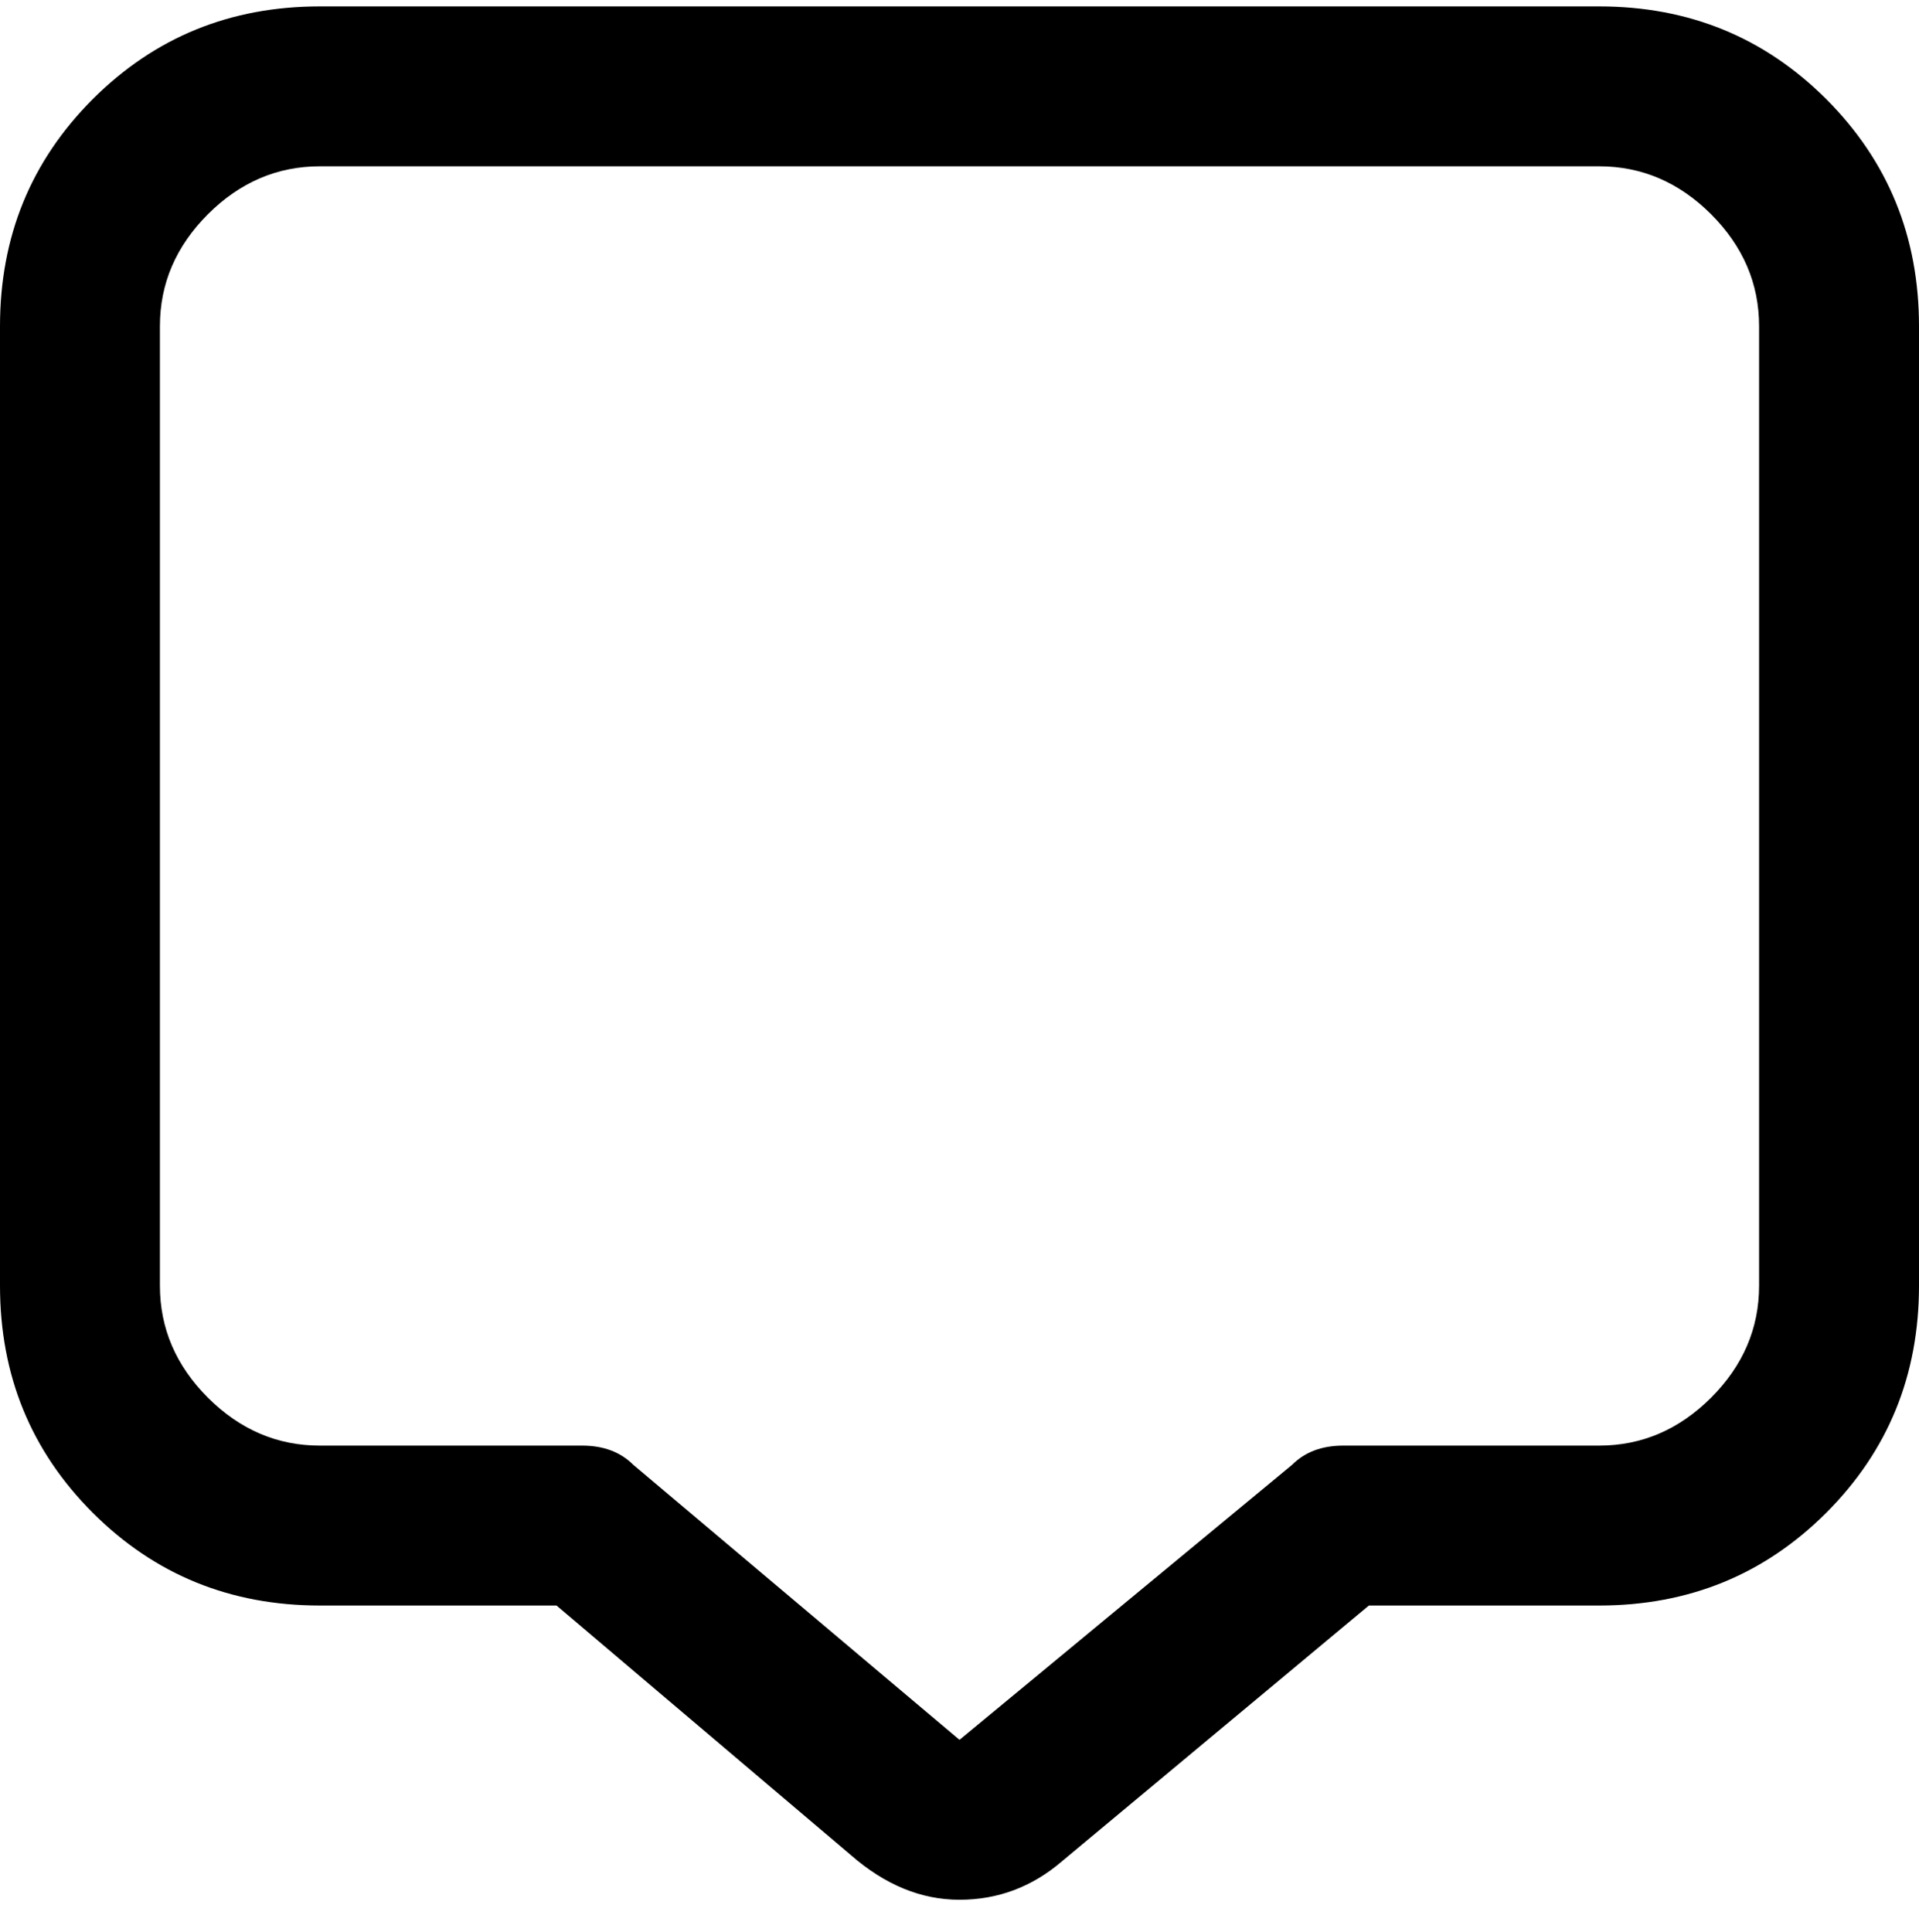 <svg viewBox="0 0 300 302.001" xmlns="http://www.w3.org/2000/svg"><path d="M150 297q-9 0-17-7l-46-39H50q-21 0-35.5-14.5T0 201V51q0-21 14.5-35.5T50 1h200q21 0 35.5 14.5T300 51v150q0 21-14.5 35.5T250 251h-36l-48 40q-7 6-16 6zM50 26q-10 0-17.5 7.5T25 51v150q0 10 7.5 17.5T50 226h41q5 0 8 3l51 43 52-43q3-3 8-3h40q10 0 17.5-7.5T275 201V51q0-10-7.5-17.5T250 26H50z"/></svg>